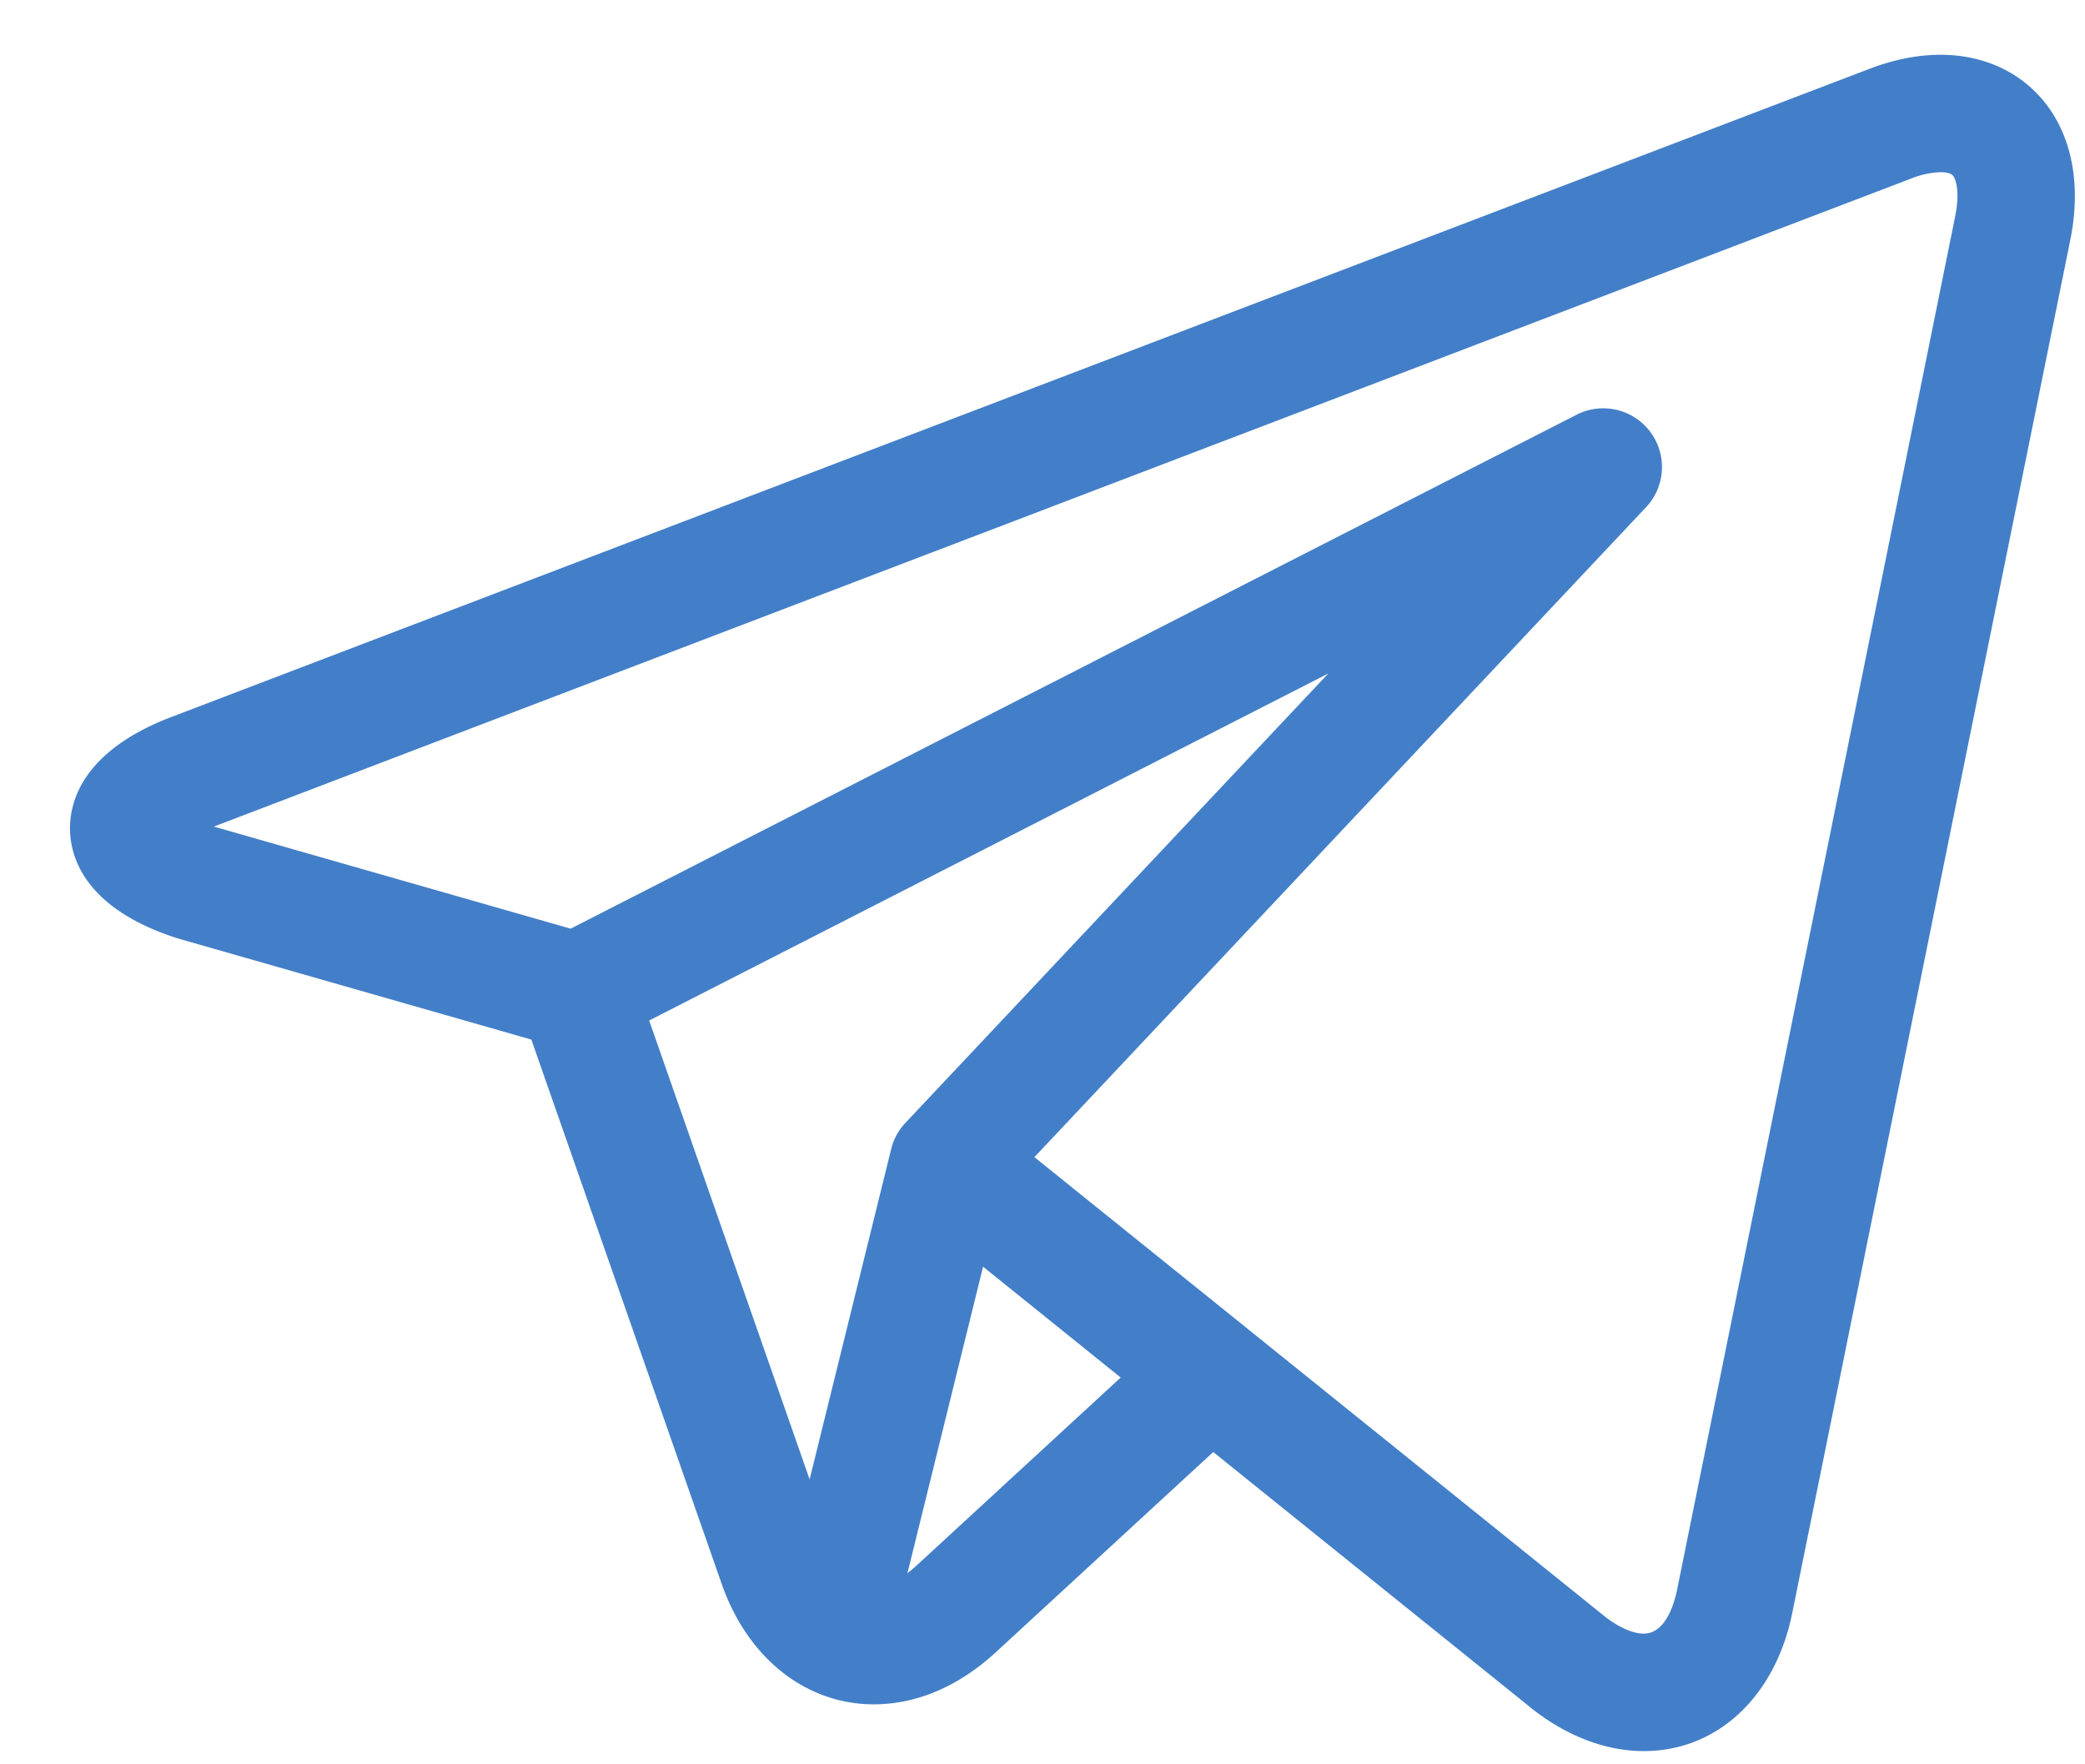 <svg width="26" height="22" fill="none" xmlns="http://www.w3.org/2000/svg"><path d="M25.487 1.263c-.305-.374-.763-.58-1.288-.58-.286 0-.588.06-.899.18L2.138 8.94C1.015 9.369.864 10.012.873 10.358c.01.345.198.978 1.343 1.343l.02.006 4.39 1.256L9 19.752c.324.925 1.05 1.5 1.897 1.5.533 0 1.058-.224 1.517-.646l2.715-2.5 3.938 3.17.002.002.037.03a.75.75 0 01.01.008c.438.34.916.519 1.383.519.912 0 1.638-.675 1.85-1.72l3.467-17.12c.14-.688.022-1.303-.329-1.732zM8.095 12.725l8.469-4.327-5.274 5.604a.73.73 0 00-.177.326l-1.017 4.119-2.001-5.722zm3.327 6.803c-.035.032-.07.061-.106.088l.943-3.821 1.716 1.382-2.553 2.351zM24.38 2.703l-3.467 17.122c-.034.164-.14.545-.414.545-.136 0-.306-.074-.48-.208l-4.462-3.593-.002-.002-2.656-2.138 7.626-8.103a.732.732 0 00-.866-1.154L7.116 11.58l-4.449-1.273L23.823 2.23a1.08 1.08 0 01.376-.083c.045 0 .124.006.154.042.039.048.089.21.027.513z" fill="#437FC8"/></svg>